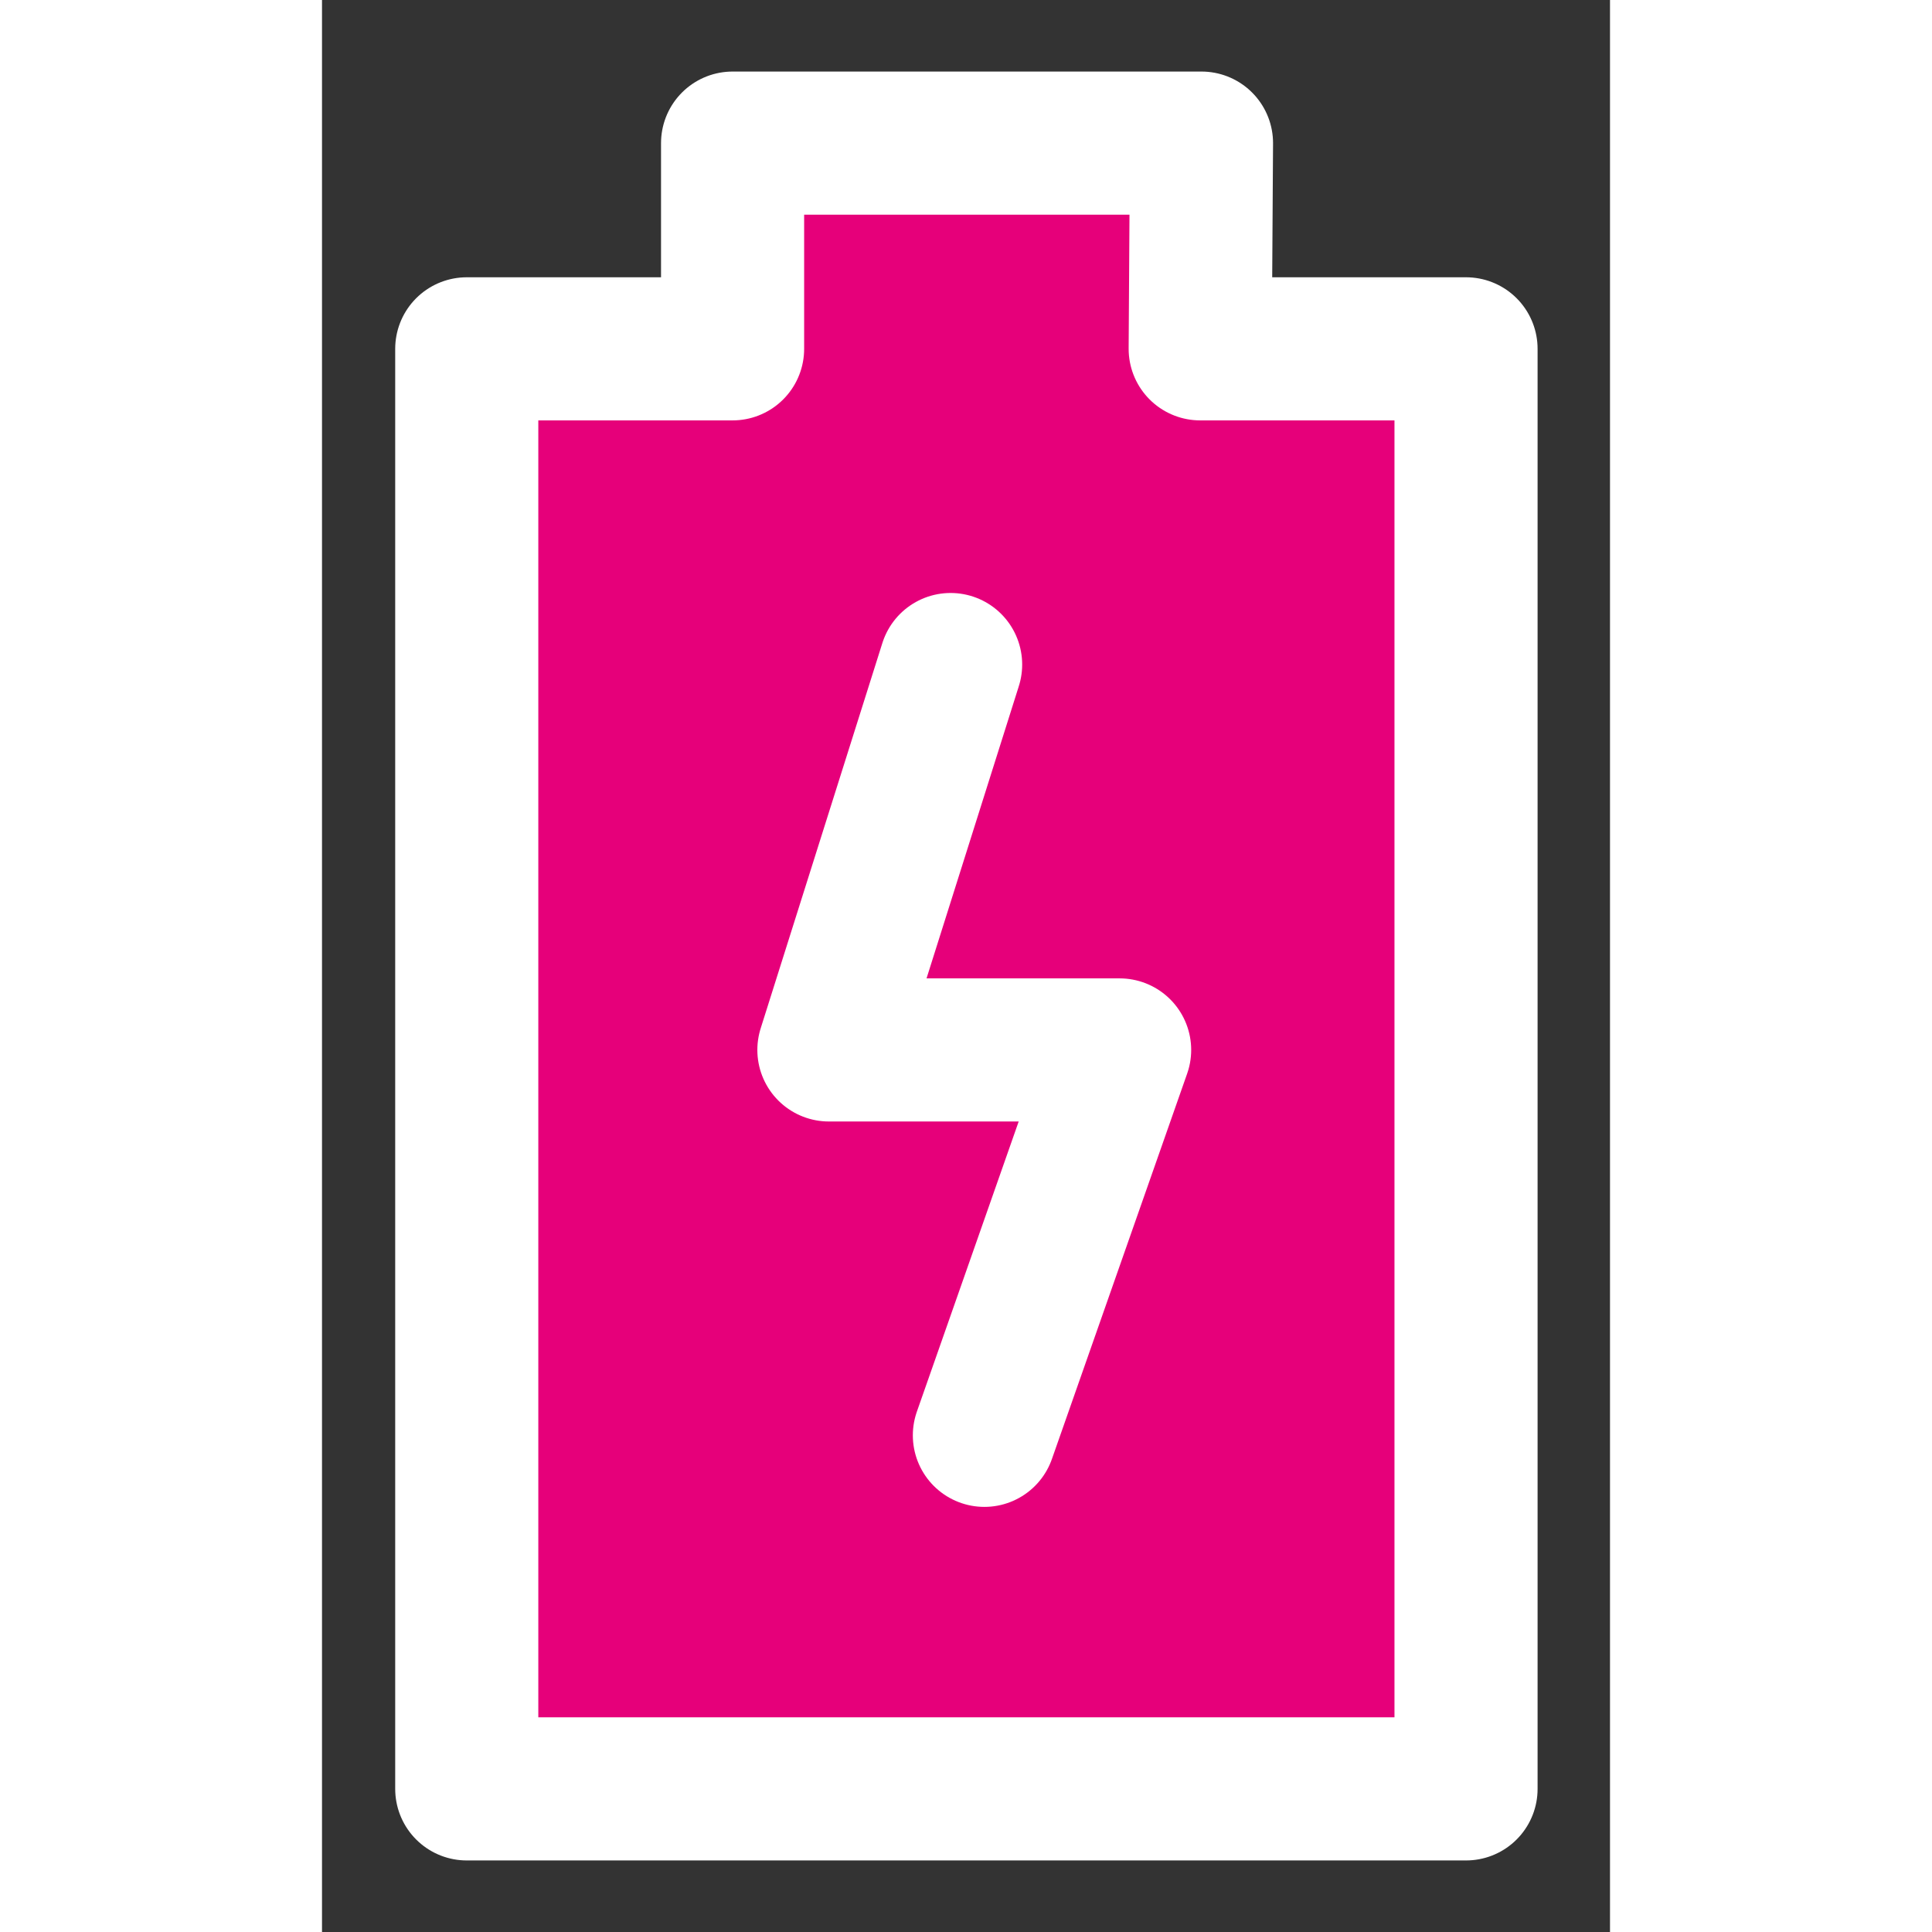 <svg width="48" height="48" viewBox="0 0 18 27" fill="#e6007a" xmlns="http://www.w3.org/2000/svg" stroke-width="2" stroke-linecap="round" stroke-linejoin="round" stroke="#ffffff"><rect x="0" y="0" width="18" height="27" fill="#333333" stroke="none"/><path d="M2.023 4.875L2.023 25L15.988 25L15.988 4.875L12.273 4.875L12.291 2L5.738 2L5.738 4.875L2.023 4.875Z"></path><path d="M8.785 9.287L7.084 14.673H11.147L9.257 20.059"></path></svg>